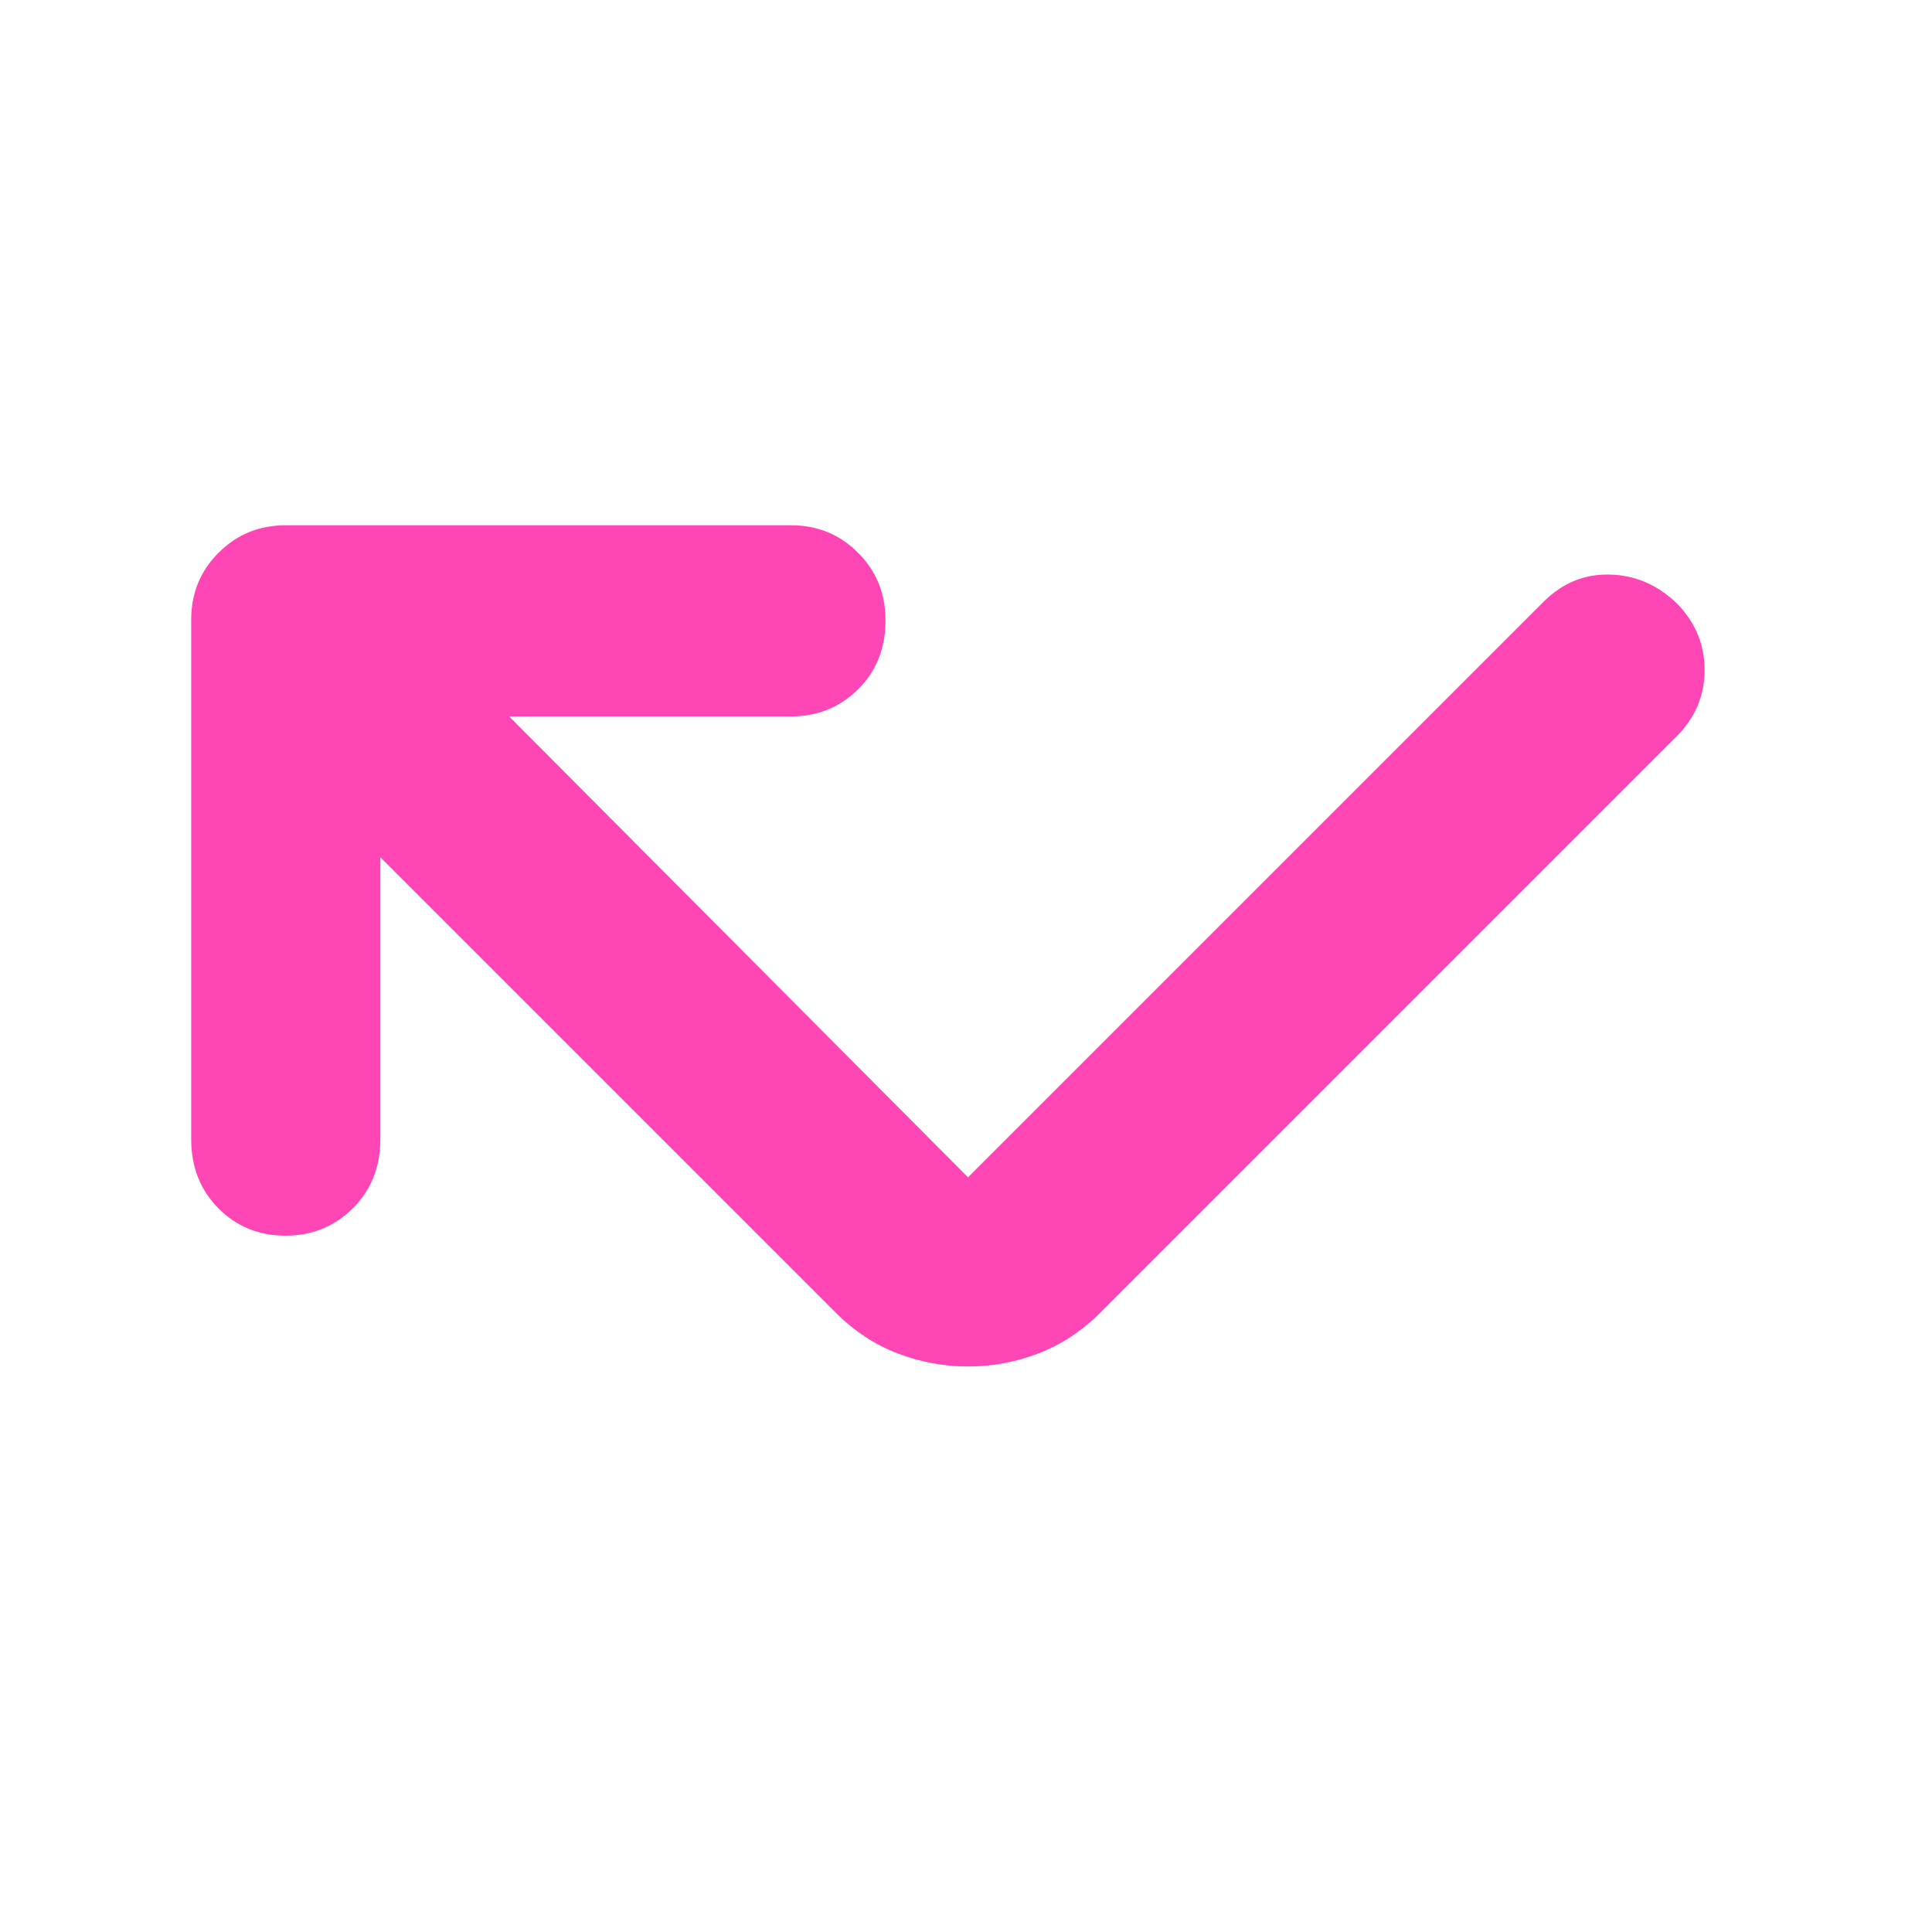 <svg xmlns="http://www.w3.org/2000/svg" height="48" viewBox="0 -960 960 960" width="48"><path fill="rgb(255, 70, 180)" d="M189-534v140q0 20.75-13.68 34.37Q161.65-346 141.82-346q-19.82 0-33.32-13.63Q95-373.25 95-394v-258q0-19.75 13.63-33.38Q122.25-699 142-699h251q19.75 0 33.38 13.68Q440-671.65 440-651.82q0 20.82-13.62 34.32Q412.75-604 393-604H253l228 229 286-286q14-14 33-13.5t33.39 14.5Q847-646 847-627t-14 33L547-308q-14 14-31 20.5t-35 6.5q-18 0-35-6.5T415-308L189-534Z"/></svg>